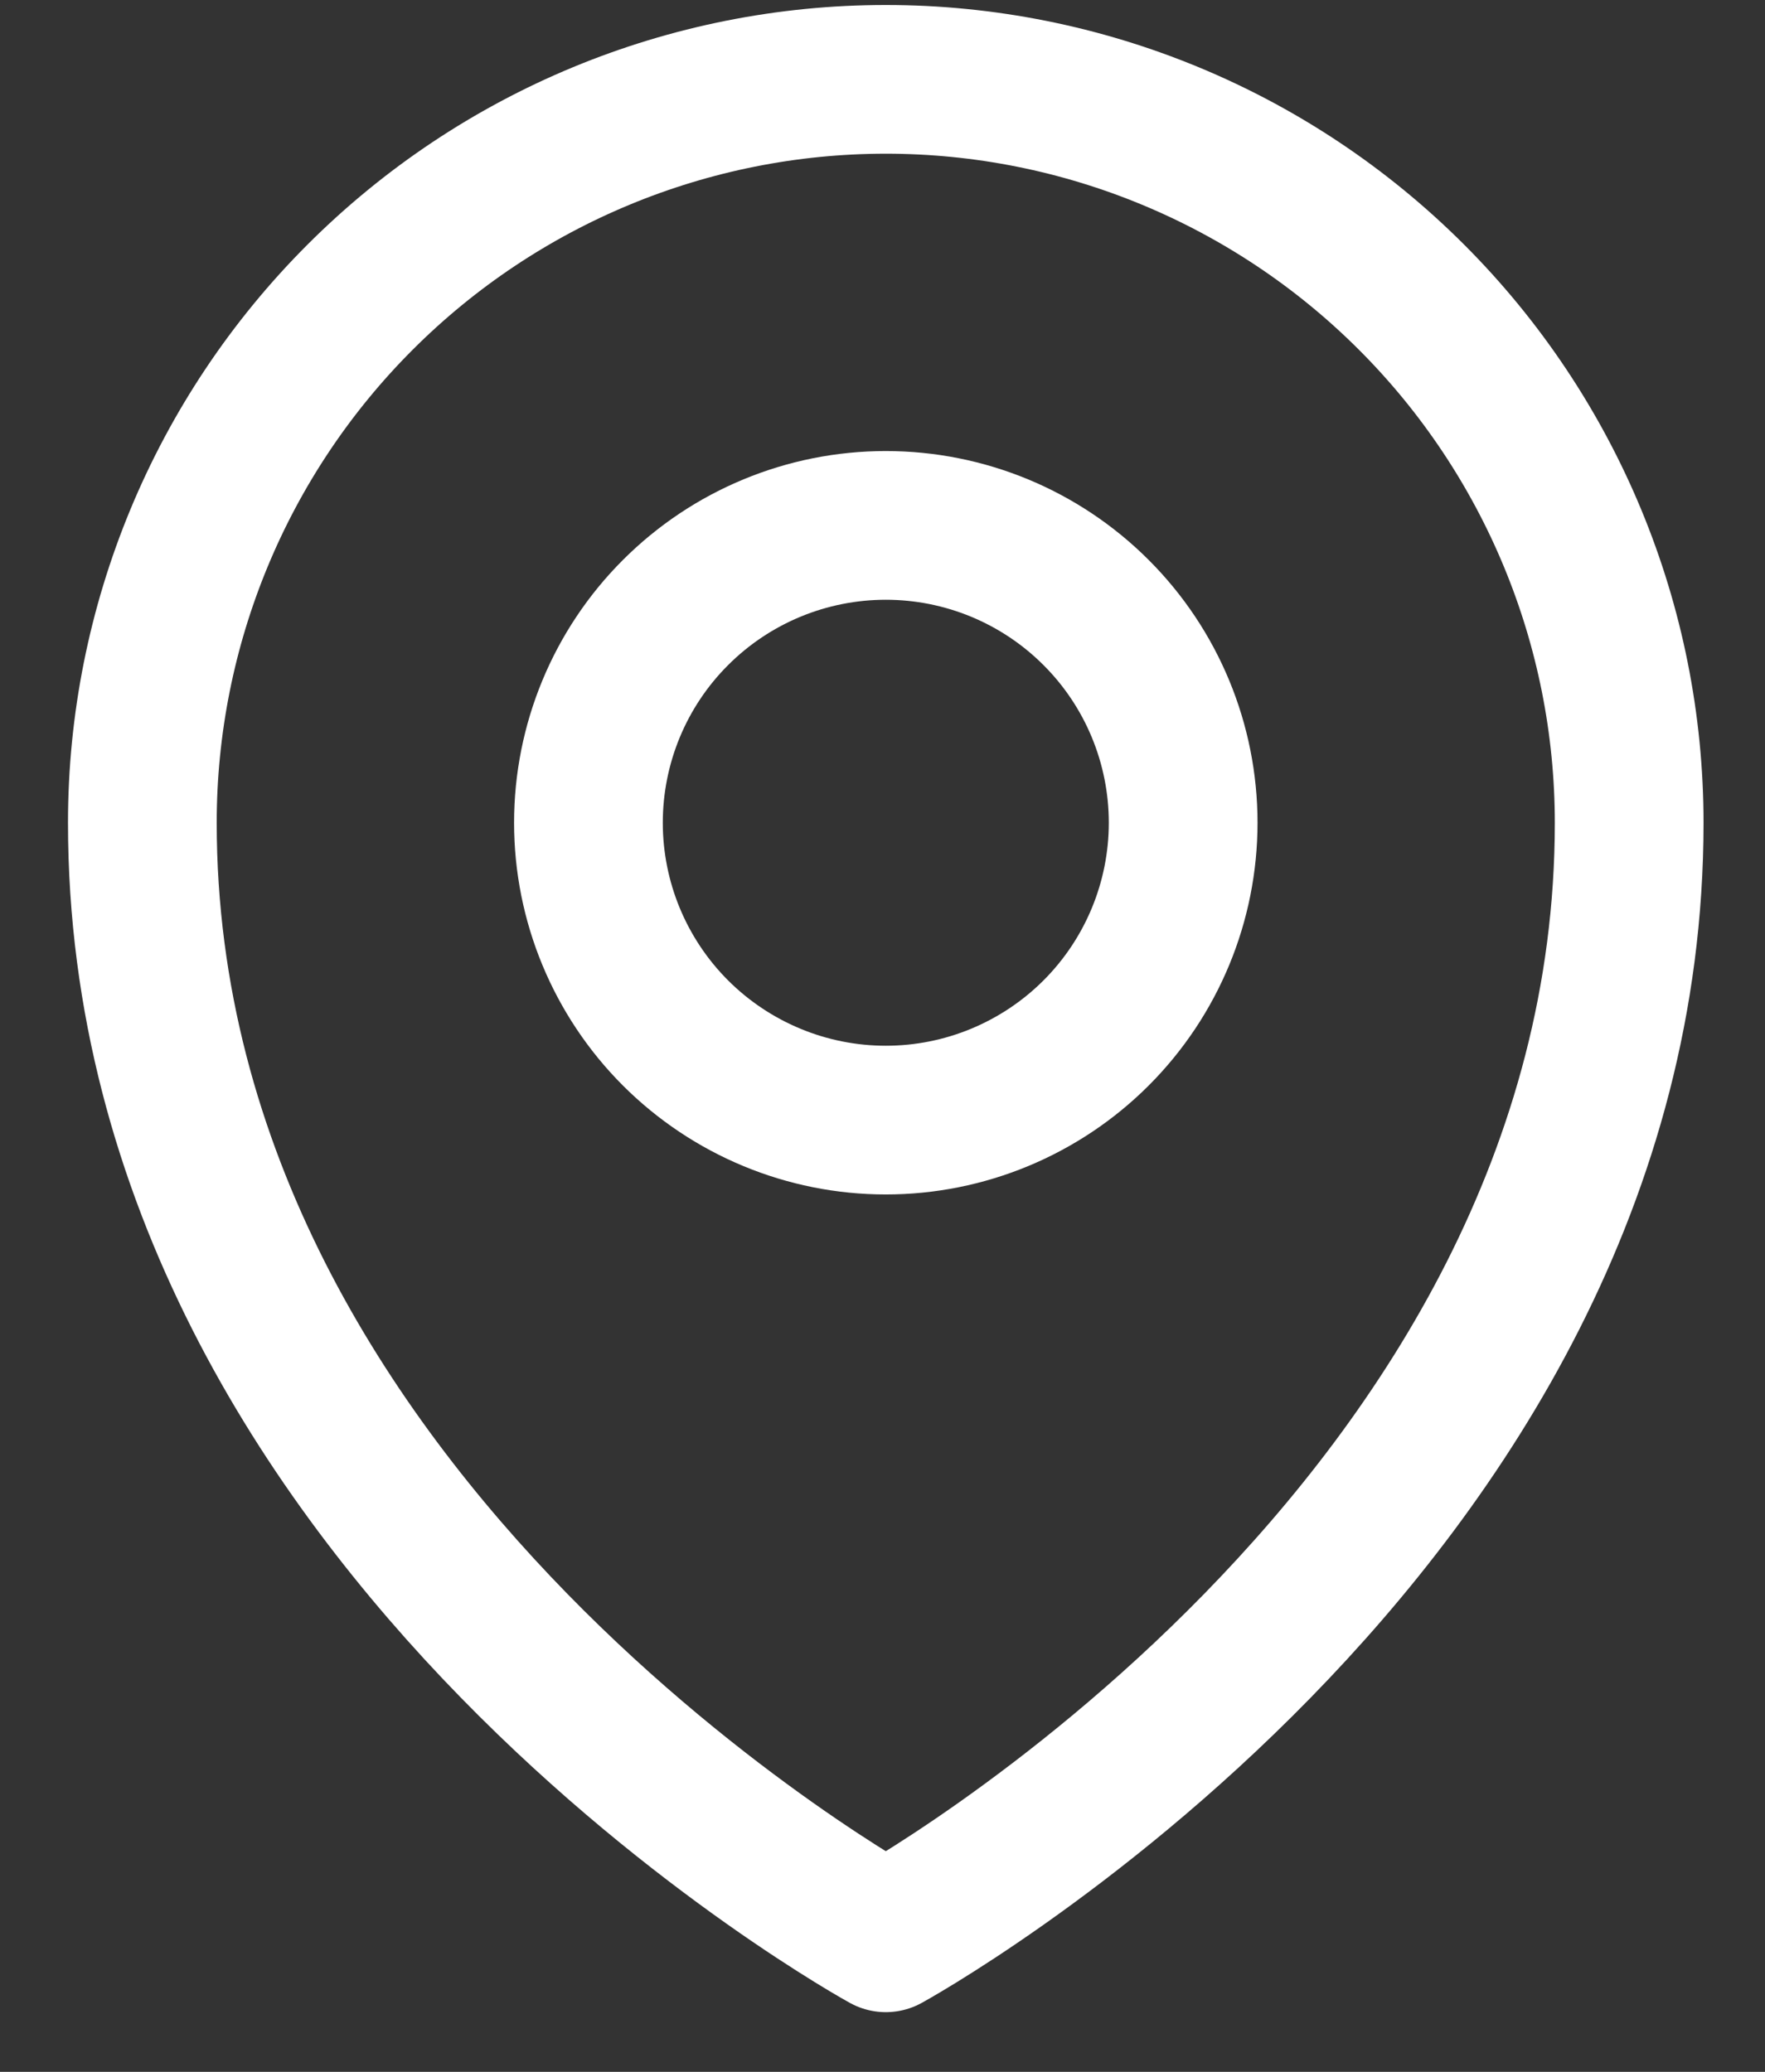 <svg width="23" height="27" viewBox="0 0 23 27" fill="none" xmlns="http://www.w3.org/2000/svg">
<rect x="0" y="0" width="23" height="27" fill="#333333" stroke="none"/>
<path d="M21.23 10.722C21.23 19.947 11.543 25.253 11.543 25.253C11.543 25.253 1.855 19.947 1.855 10.722C1.855 8.152 2.876 5.688 4.693 3.872C6.51 2.055 8.974 1.034 11.543 1.034C14.112 1.034 16.576 2.055 18.393 3.872C20.21 5.688 21.23 8.152 21.23 10.722Z" stroke="white" stroke-width="1.938" stroke-linecap="round" stroke-linejoin="round"/>
<path d="M15.418 10.722C15.418 11.749 15.01 12.735 14.283 13.462C13.556 14.188 12.571 14.597 11.543 14.597C10.515 14.597 9.53 14.188 8.803 13.462C8.076 12.735 7.668 11.749 7.668 10.722C7.668 9.694 8.076 8.708 8.803 7.982C9.53 7.255 10.515 6.847 11.543 6.847C12.571 6.847 13.556 7.255 14.283 7.982C15.01 8.708 15.418 9.694 15.418 10.722Z" stroke="white" stroke-width="1.938" stroke-linecap="round" stroke-linejoin="round"/>
</svg>
